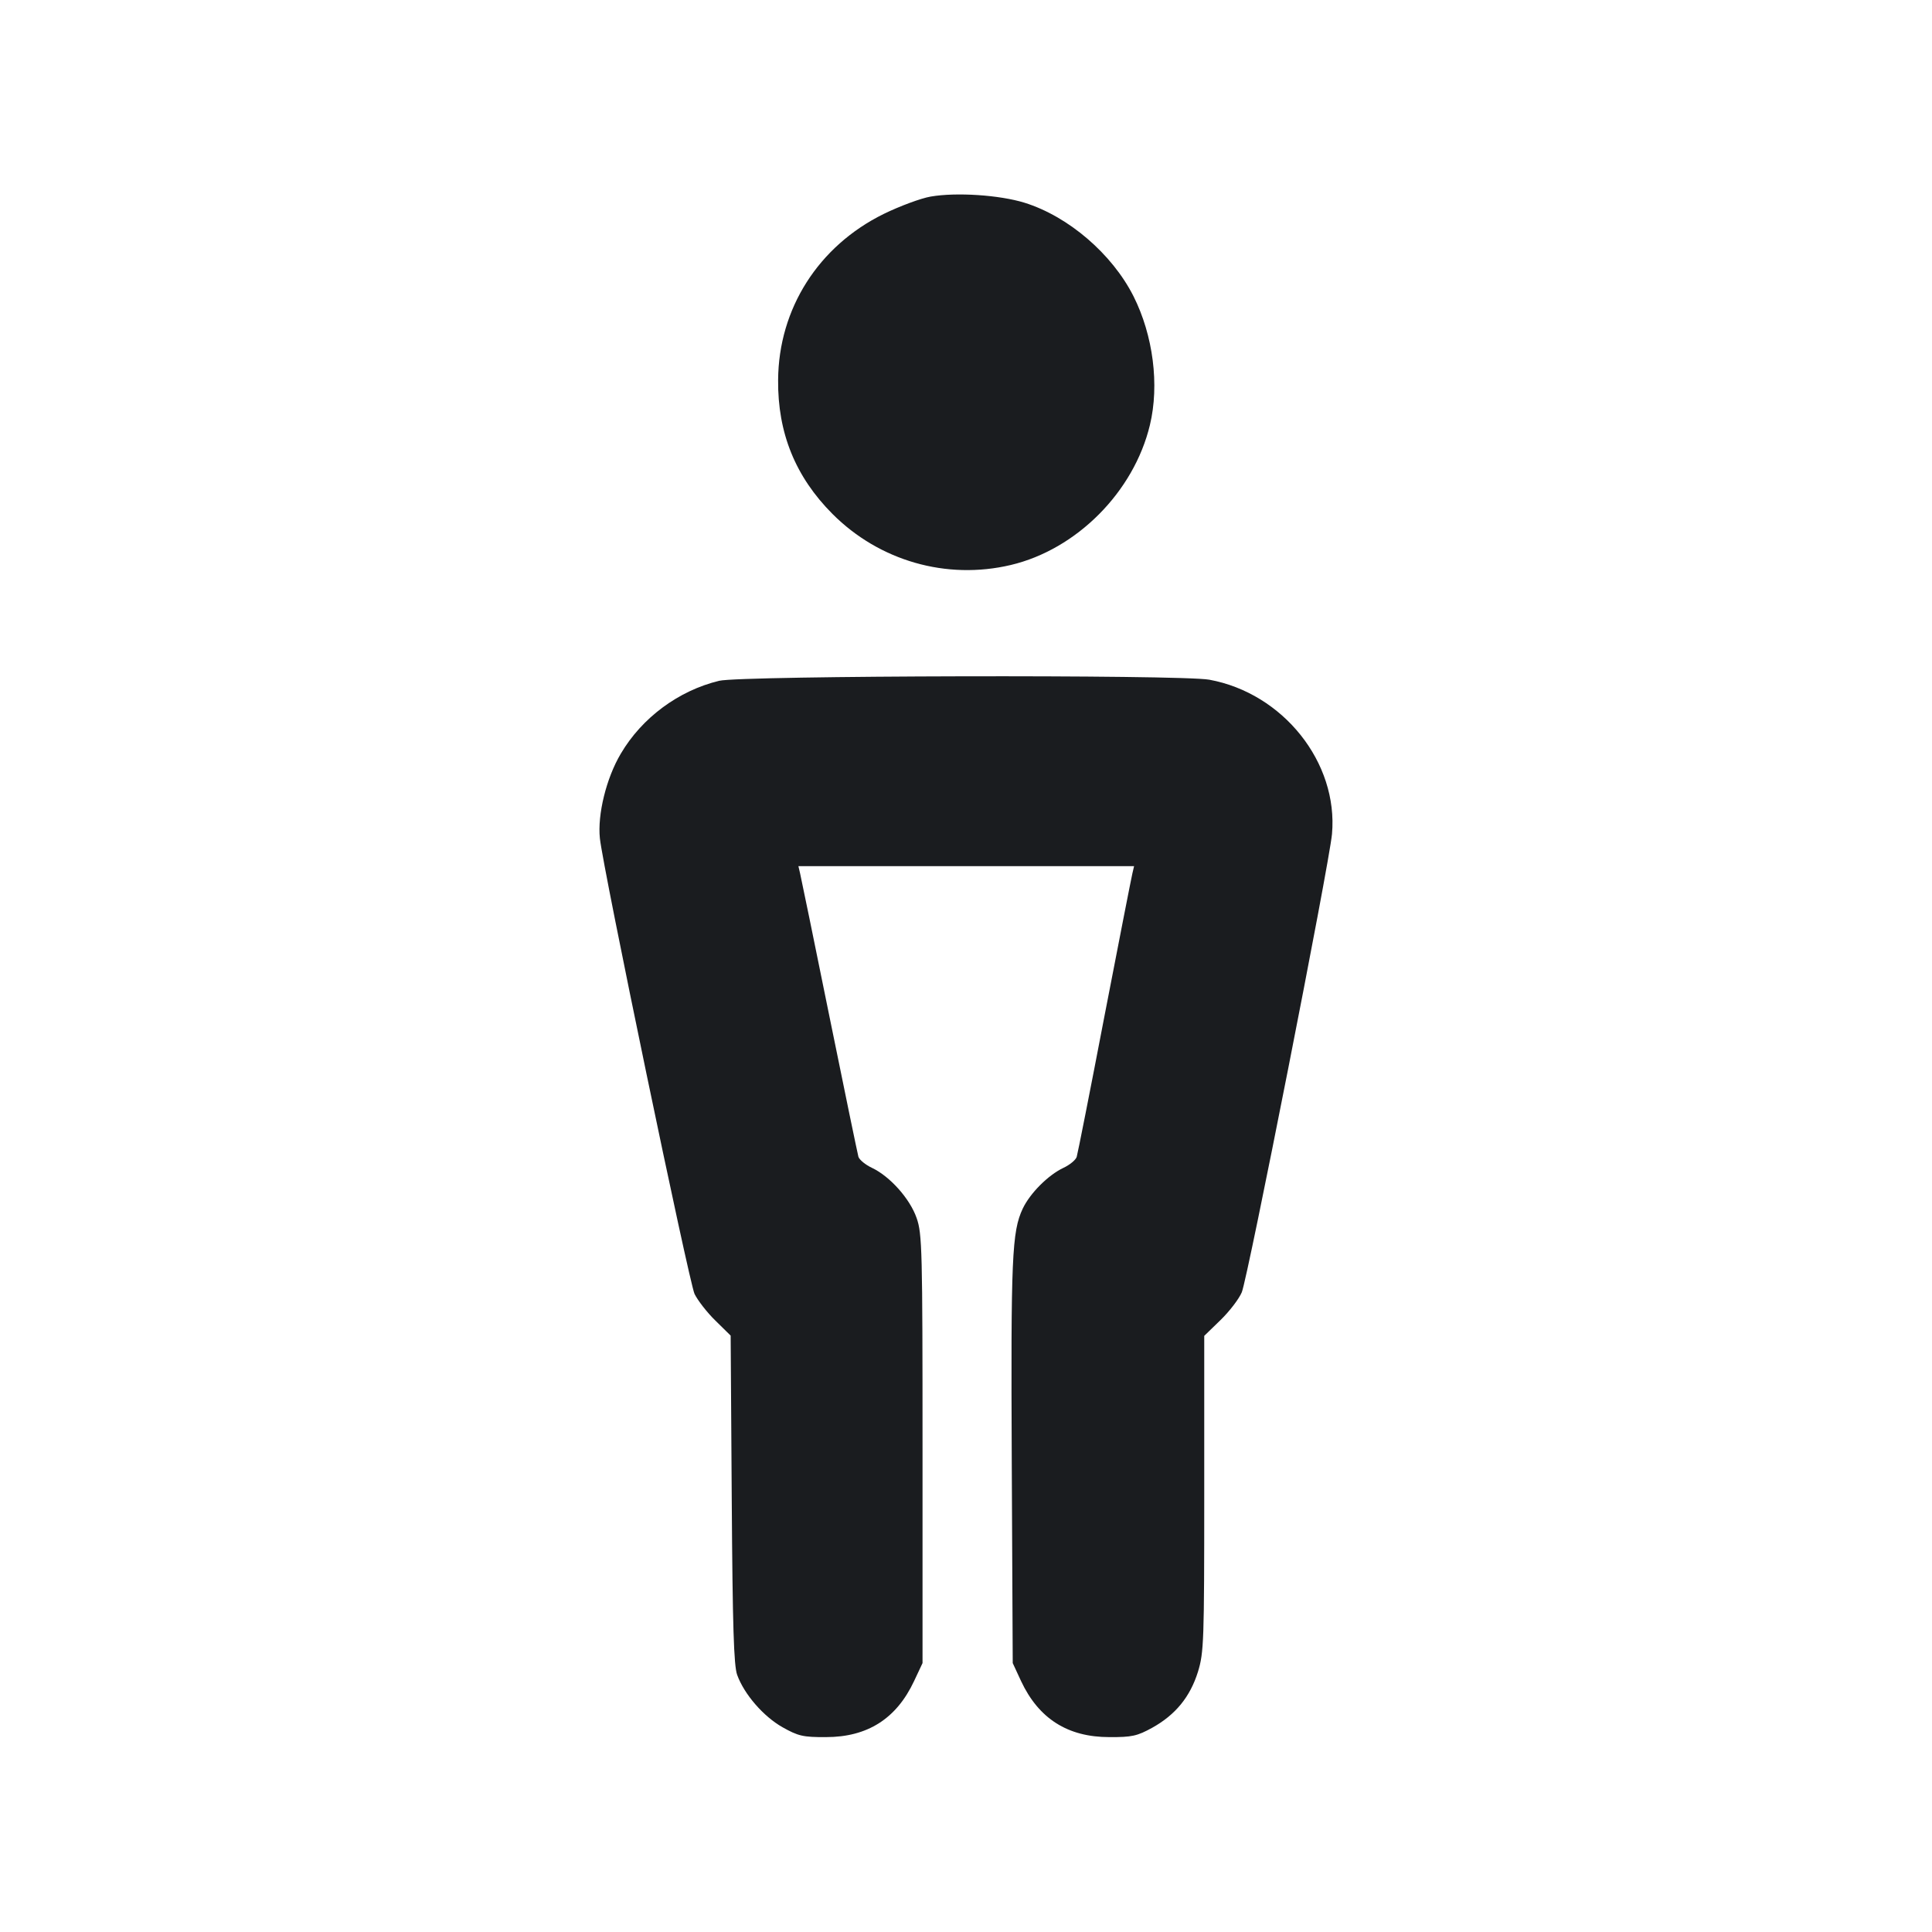 <svg width="16" height="16" viewBox="0 0 16 16" fill="none" xmlns="http://www.w3.org/2000/svg"><path d="M7.707 1.628 C 7.626 1.642,7.451 1.707,7.318 1.772 C 6.778 2.038,6.448 2.556,6.444 3.147 C 6.440 3.585,6.587 3.948,6.894 4.256 C 7.282 4.645,7.838 4.805,8.371 4.679 C 8.916 4.550,9.390 4.074,9.523 3.520 C 9.603 3.188,9.550 2.777,9.387 2.453 C 9.210 2.103,8.848 1.792,8.485 1.679 C 8.279 1.615,7.920 1.591,7.707 1.628 M5.956 5.638 C 5.620 5.719,5.316 5.944,5.141 6.242 C 5.021 6.444,4.947 6.746,4.968 6.943 C 4.995 7.199,5.706 10.617,5.752 10.716 C 5.778 10.769,5.855 10.869,5.925 10.937 L 6.051 11.061 6.060 12.417 C 6.067 13.472,6.077 13.795,6.105 13.871 C 6.164 14.033,6.323 14.215,6.480 14.304 C 6.610 14.377,6.650 14.387,6.840 14.386 C 7.185 14.386,7.424 14.233,7.570 13.922 L 7.640 13.773 7.640 12.000 C 7.640 10.352,7.637 10.217,7.591 10.087 C 7.536 9.928,7.371 9.743,7.222 9.672 C 7.168 9.647,7.117 9.605,7.109 9.580 C 7.102 9.554,6.993 9.029,6.868 8.413 C 6.743 7.797,6.634 7.266,6.626 7.233 L 6.612 7.173 8.002 7.173 L 9.392 7.173 9.378 7.233 C 9.370 7.266,9.266 7.797,9.147 8.413 C 9.029 9.029,8.925 9.554,8.917 9.580 C 8.910 9.605,8.860 9.647,8.806 9.672 C 8.680 9.732,8.531 9.881,8.470 10.009 C 8.380 10.200,8.371 10.415,8.379 12.108 L 8.387 13.773 8.456 13.922 C 8.602 14.233,8.842 14.386,9.187 14.386 C 9.374 14.387,9.418 14.377,9.543 14.308 C 9.735 14.201,9.856 14.053,9.921 13.845 C 9.970 13.685,9.973 13.594,9.973 12.369 L 9.973 11.063 10.108 10.932 C 10.182 10.860,10.261 10.757,10.284 10.702 C 10.334 10.582,11.009 7.152,11.031 6.907 C 11.084 6.315,10.626 5.741,10.015 5.629 C 9.778 5.586,6.139 5.594,5.956 5.638 " fill="#1A1C1F" stroke="none" fill-rule="evenodd"></path></svg>